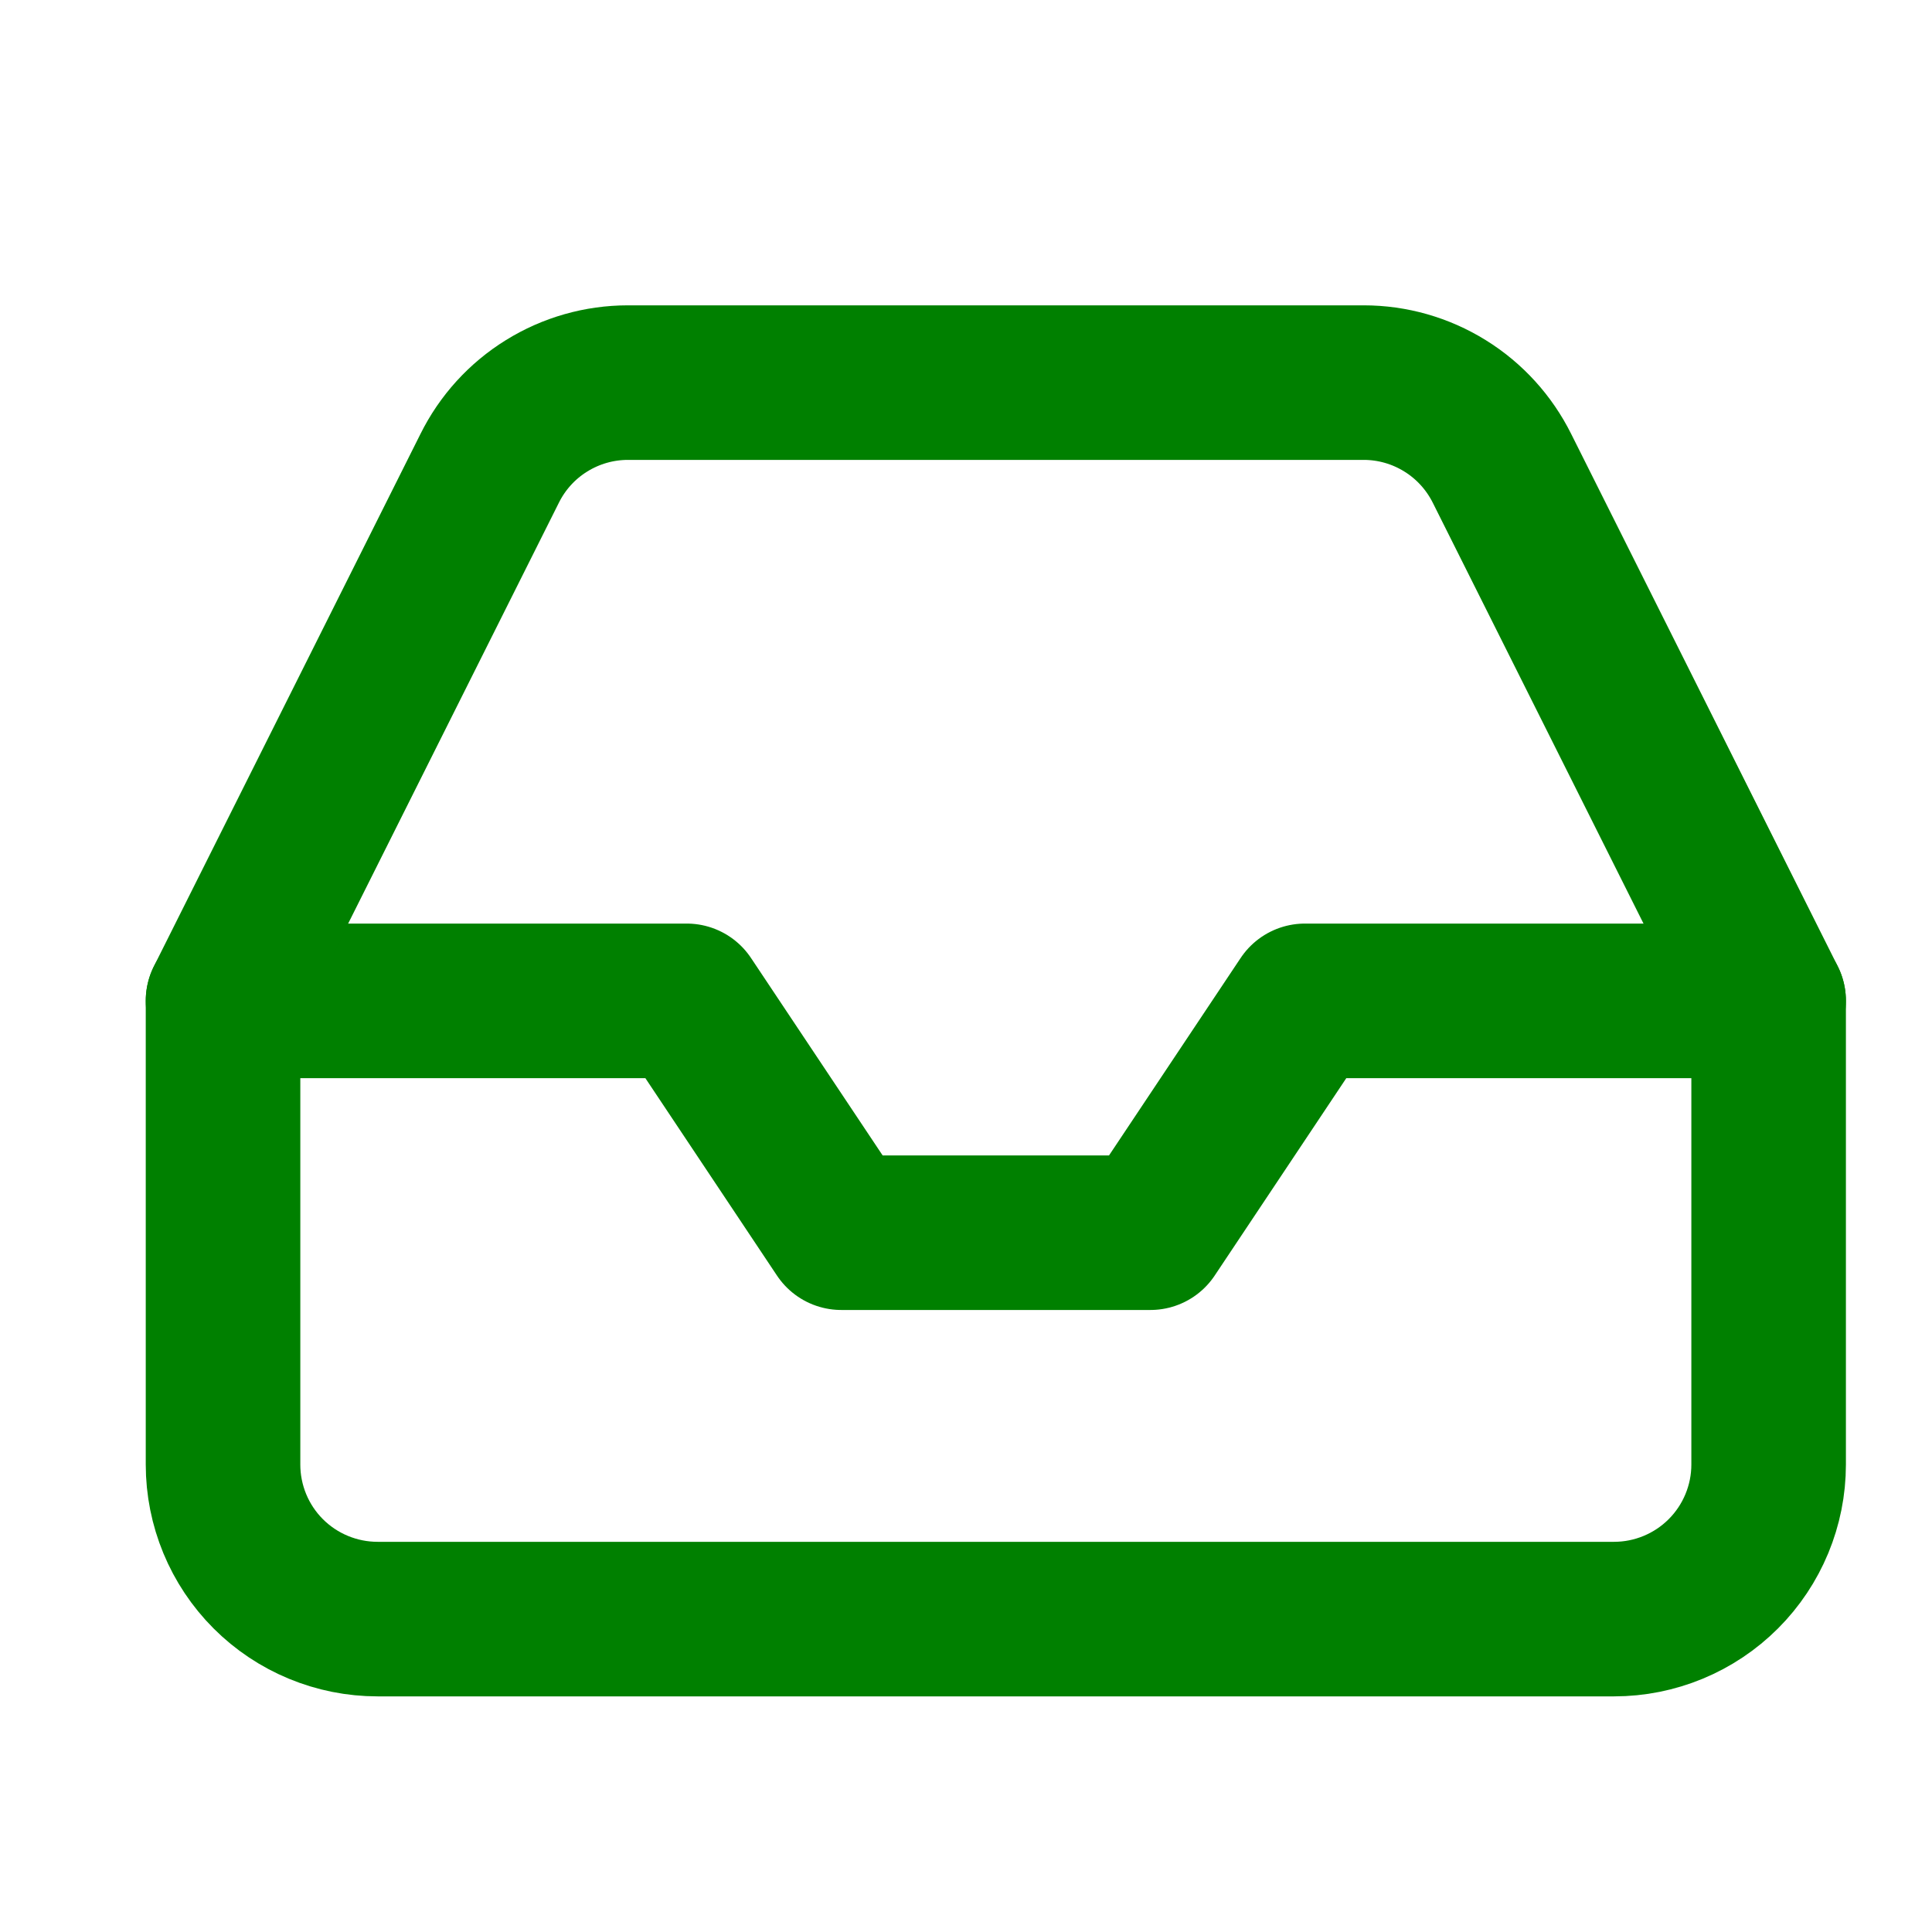 <svg width="25" height="25" viewBox="0 0 25 25" fill="none" xmlns="http://www.w3.org/2000/svg">
<path d="M22.886 12.951H16.886L14.886 15.951H10.886L8.886 12.951H2.886" stroke="green" stroke-width="2" stroke-linecap="round" stroke-linejoin="round"/>
<path d="M6.336 6.061L2.886 12.951V18.951C2.886 19.481 3.096 19.99 3.471 20.365C3.846 20.74 4.355 20.951 4.886 20.951H20.886C21.416 20.951 21.925 20.74 22.3 20.365C22.675 19.99 22.886 19.481 22.886 18.951V12.951L19.436 6.061C19.27 5.728 19.015 5.447 18.698 5.251C18.382 5.055 18.018 4.951 17.646 4.951H8.126C7.753 4.951 7.389 5.055 7.073 5.251C6.756 5.447 6.501 5.728 6.336 6.061Z" stroke="green" stroke-width="2" stroke-linecap="round" stroke-linejoin="round"/>
</svg>
